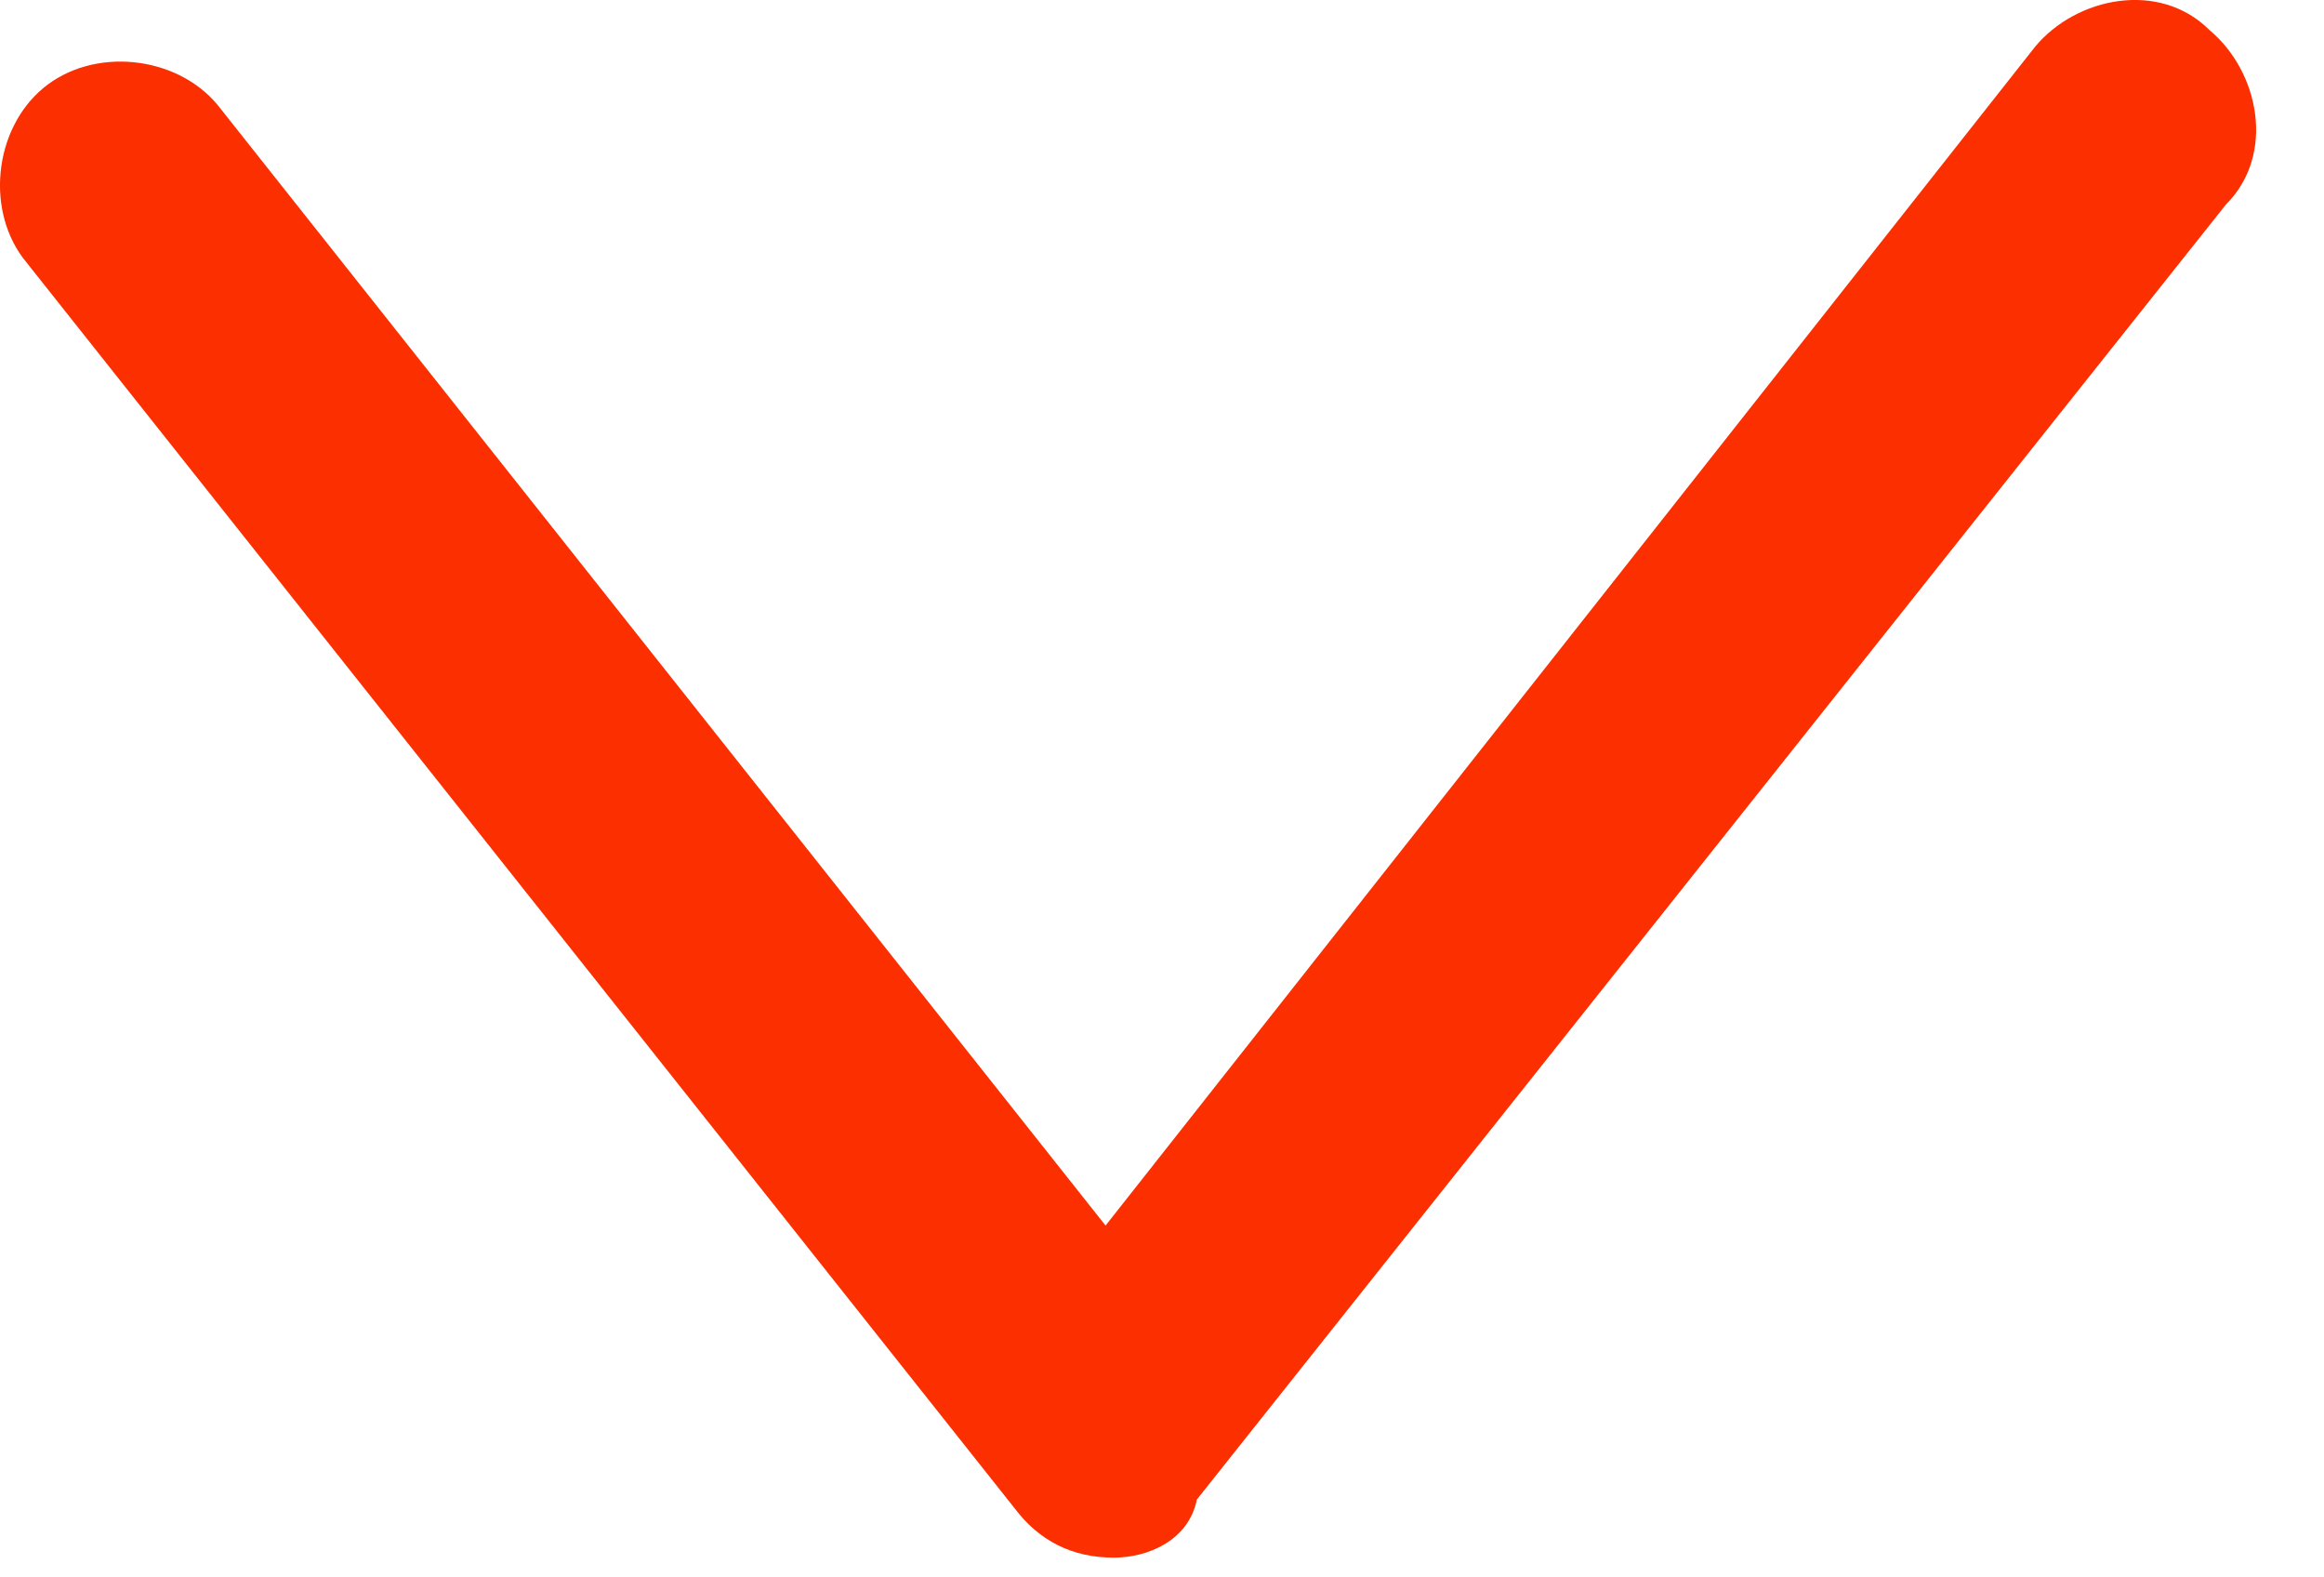 <svg width="28" height="19" viewBox="0 0 28 19" fill="none" xmlns="http://www.w3.org/2000/svg">
<path d="M13.42 18.762C12.92 18.762 12.52 18.562 12.22 18.162L0.32 3.162C-0.18 2.562 -0.08 1.562 0.52 1.062C1.12 0.562 2.12 0.662 2.62 1.262L13.32 14.762L24.52 0.562C25.02 -0.038 26.02 -0.238 26.62 0.362C27.22 0.862 27.42 1.862 26.82 2.462L14.42 18.062C14.32 18.562 13.82 18.762 13.42 18.762Z" fill="#FC2F00"/>
</svg>
